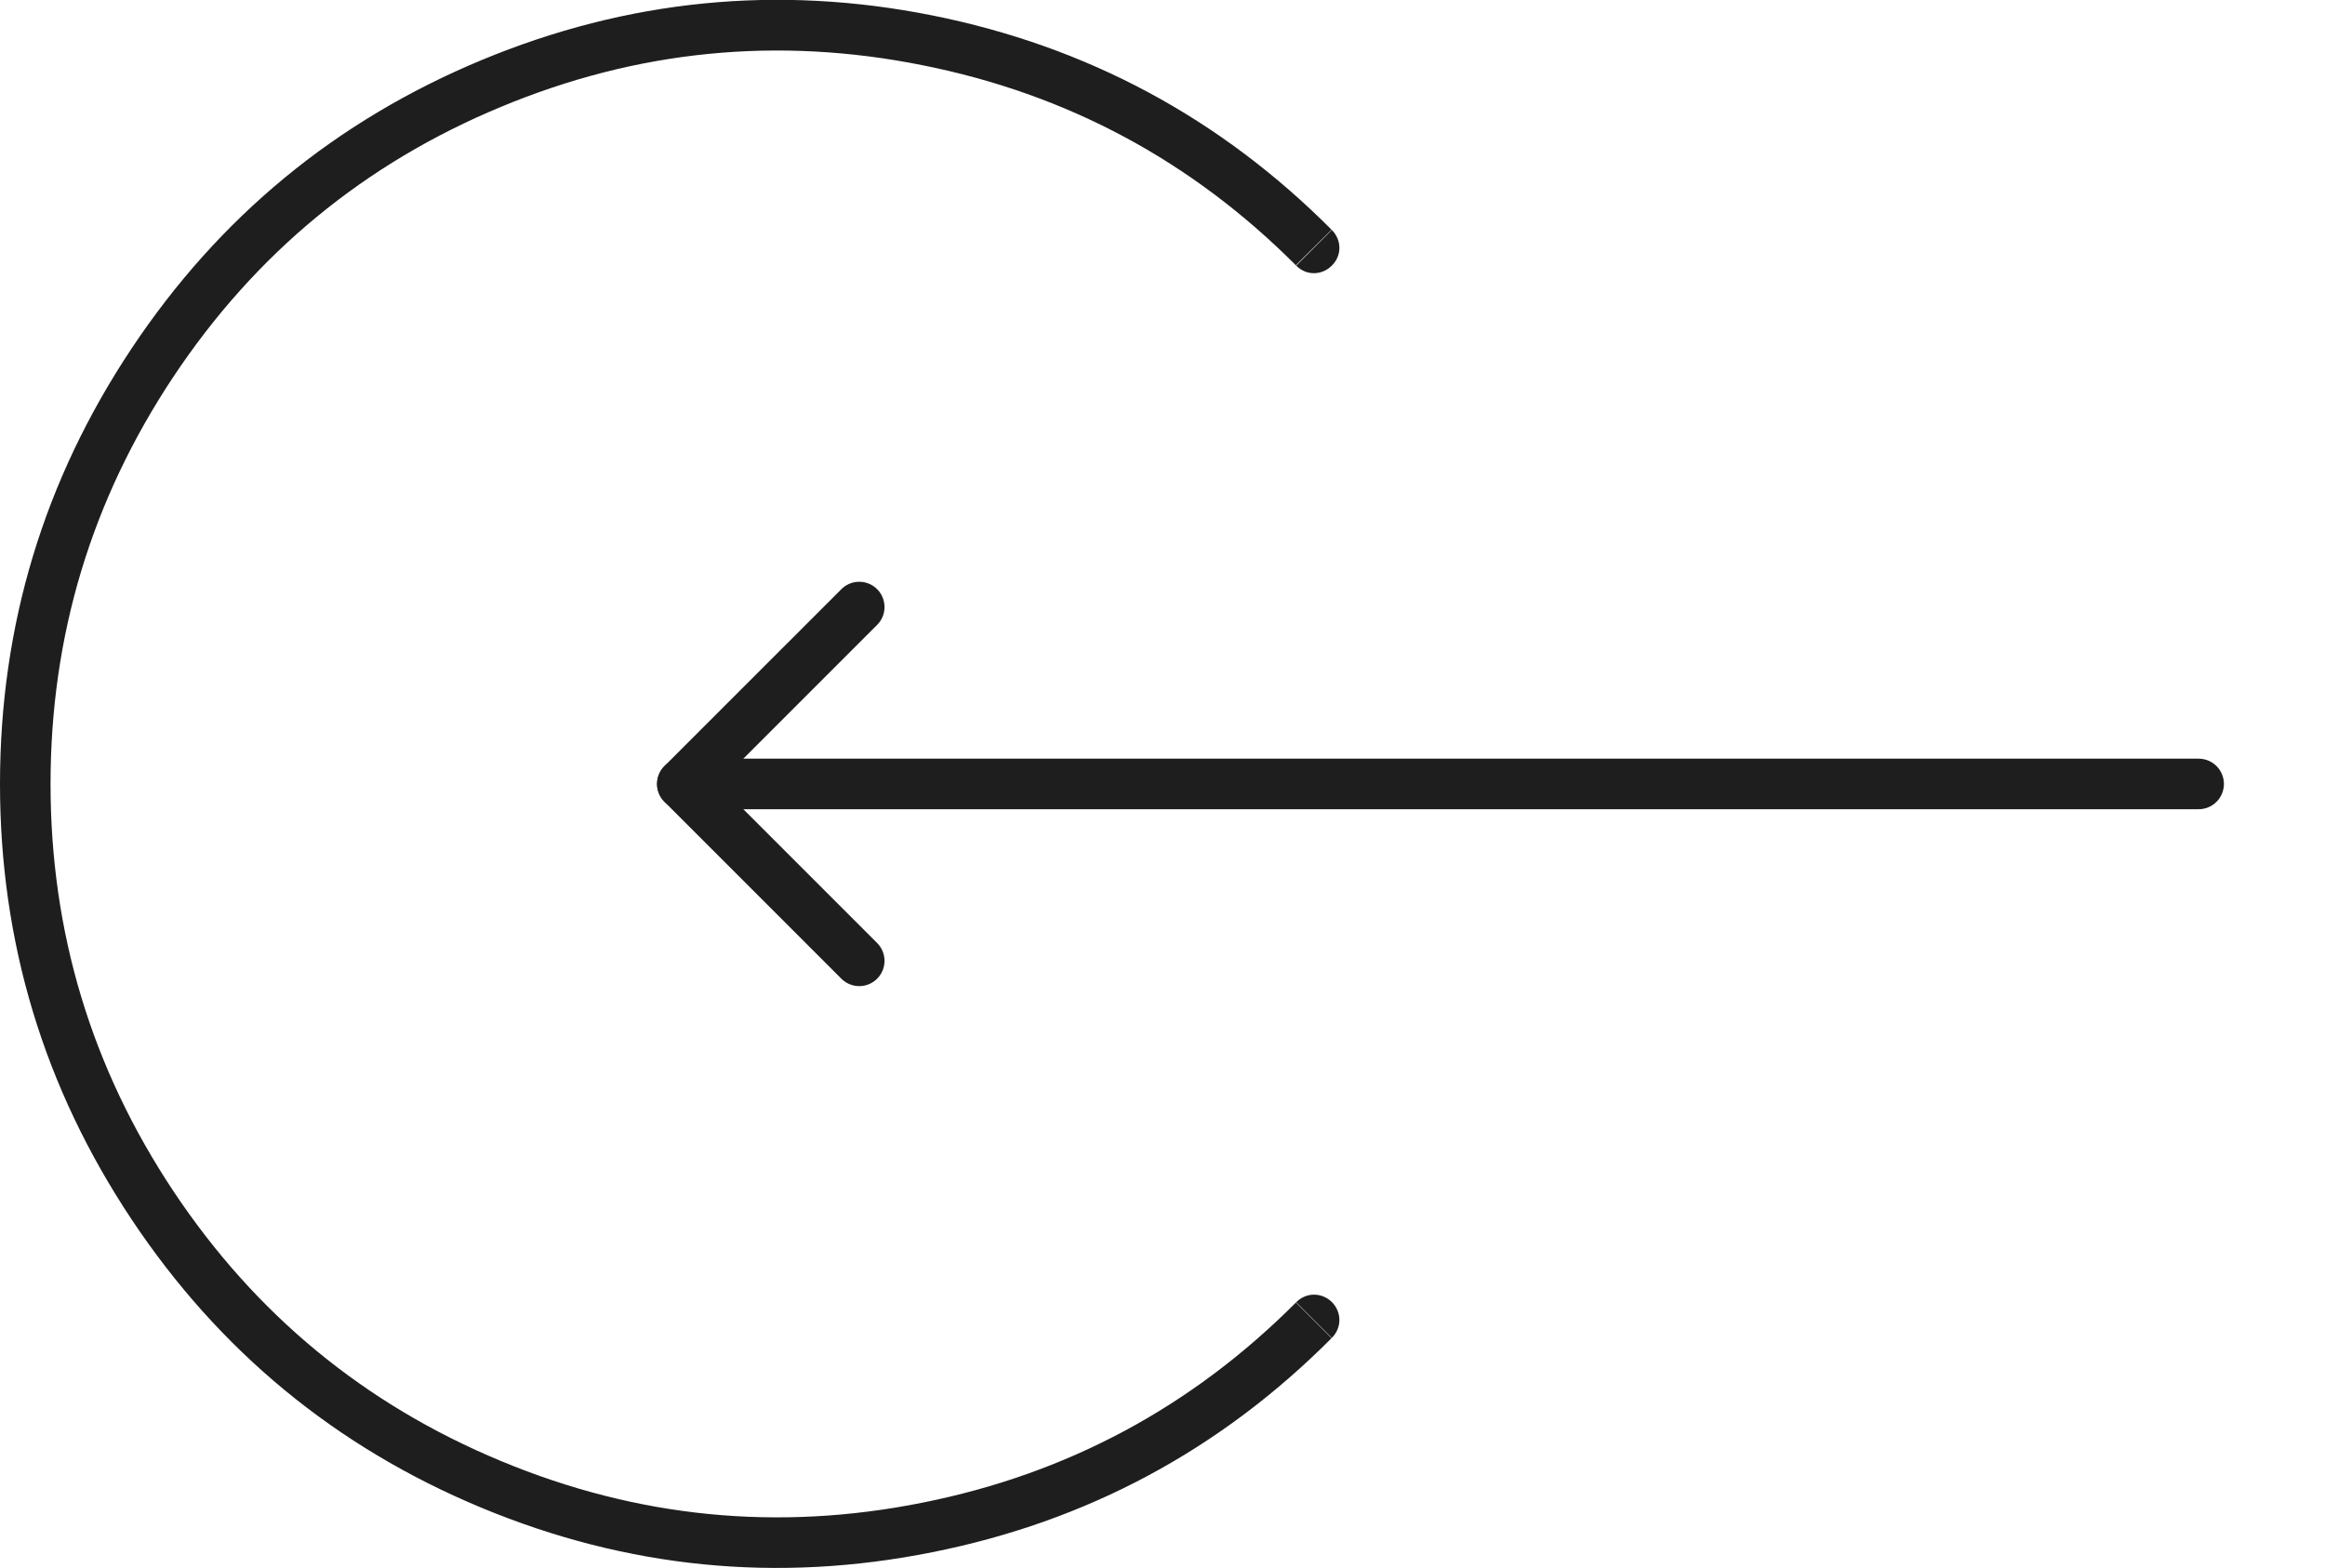 <svg width="92" height="62.048" viewBox="0 0 92 62.048" fill="none" xmlns="http://www.w3.org/2000/svg" xmlns:xlink="http://www.w3.org/1999/xlink">
	<desc>
			Created with Pixso.
	</desc>
	<defs>
		<clipPath id="clip36_254">
			<rect id="fi:arrow-right" rx="0" width="69" height="23" transform="translate(92.5 43.524) rotate(180)" fill="white" fill-opacity="0"/>
		</clipPath>
	</defs>
	<path id="Ellipse 31" d="M51.29 10.51Q45.09 4.29 36.5 2.58Q27.91 0.86 19.82 4.23Q11.73 7.59 6.86 14.91Q2 22.22 2 31.02Q2 39.82 6.86 47.13Q11.73 54.45 19.82 57.81Q27.91 61.18 36.5 59.46Q45.09 57.75 51.29 51.53L52.7 52.94Q46.08 59.59 36.89 61.42Q27.71 63.26 19.05 59.66Q10.4 56.06 5.2 48.24Q0 40.42 0 31.02Q0 21.62 5.2 13.8Q10.4 5.98 19.05 2.38Q27.71 -1.22 36.89 0.61Q46.08 2.45 52.7 9.1L51.29 10.51ZM52.68 9.1L52.7 9.1C53.1 9.5 53.1 10.12 52.7 10.51C52.3 10.91 51.68 10.91 51.29 10.51L51.29 10.48L52.68 9.1ZM51.29 51.55L51.29 51.53C51.68 51.13 52.3 51.13 52.7 51.52C53.1 51.92 53.1 52.54 52.7 52.94L52.68 52.94L51.29 51.55Z" fill="#1F1E1E" fill-opacity="1" fill-rule="evenodd"/>
	<g clip-path="url(#clip36_254)">
		<path id="Vector" d="M87 31.02L27 31.02" stroke="#1F1E1E" stroke-opacity="1" stroke-width="2" stroke-linejoin="round" stroke-linecap="round"/>
		<path id="Vector" d="M34 38.02L27 31.02L34 24.02" stroke="#1F1E1E" stroke-opacity="1" stroke-width="2" stroke-linejoin="round" stroke-linecap="round"/>
	</g>
</svg>
